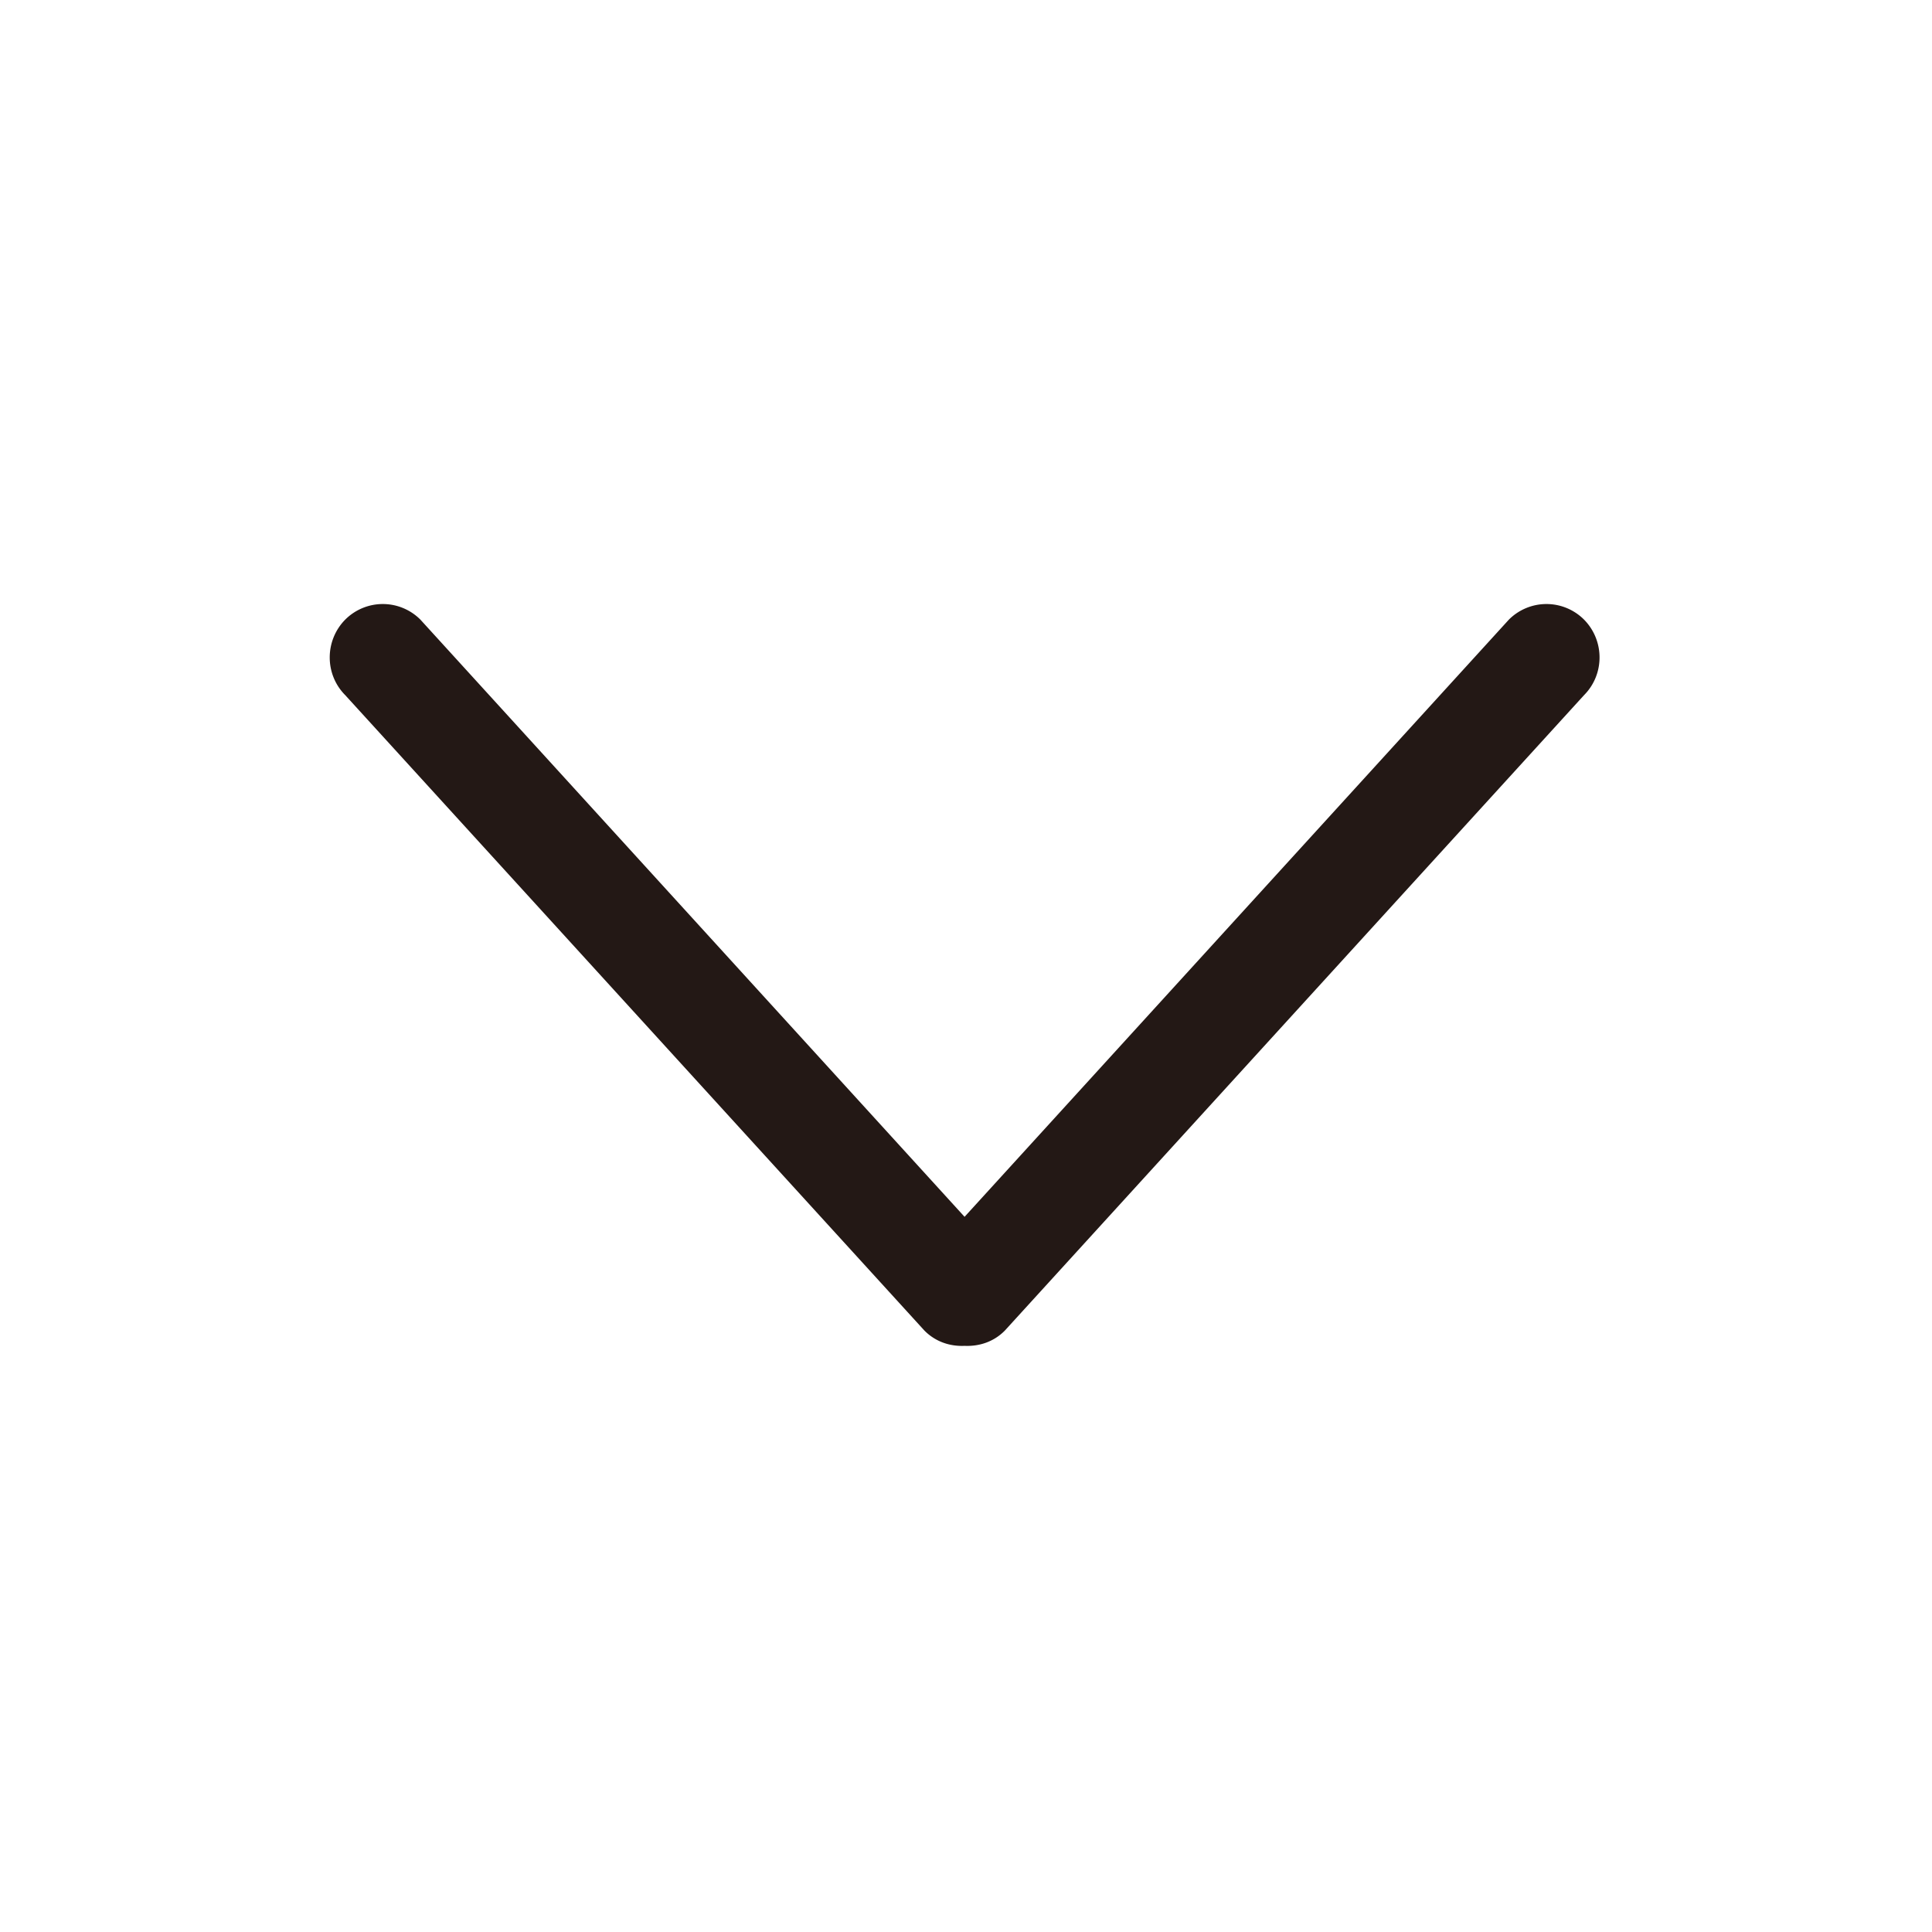 <?xml version="1.0" standalone="no"?><!DOCTYPE svg PUBLIC "-//W3C//DTD SVG 1.1//EN" "http://www.w3.org/Graphics/SVG/1.1/DTD/svg11.dtd"><svg t="1657171917813" class="icon" viewBox="0 0 1024 1024" version="1.1" xmlns="http://www.w3.org/2000/svg" p-id="14261" width="16" height="16" xmlns:xlink="http://www.w3.org/1999/xlink"><defs><style type="text/css">@font-face { font-family: feedback-iconfont; src: url("//at.alicdn.com/t/font_1031158_u69w8yhxdu.woff2?t=1630033759944") format("woff2"), url("//at.alicdn.com/t/font_1031158_u69w8yhxdu.woff?t=1630033759944") format("woff"), url("//at.alicdn.com/t/font_1031158_u69w8yhxdu.ttf?t=1630033759944") format("truetype"); }
</style></defs><path d="M839.582 368.439l-306.99 336.794c-5.852 5.961-13.619 8.453-21.35 8.092-7.659 0.361-15.389-2.131-21.278-8.092l-306.99-336.794c-10.946-11.018-10.946-28.9 0-40.027a28.149 28.149 0 0 1 39.846 0l288.422 316.527 288.494-316.527a28.149 28.149 0 0 1 39.846 0c10.946 11.127 10.946 29.008 0 40.027z" fill="#231815" p-id="14262"></path></svg>